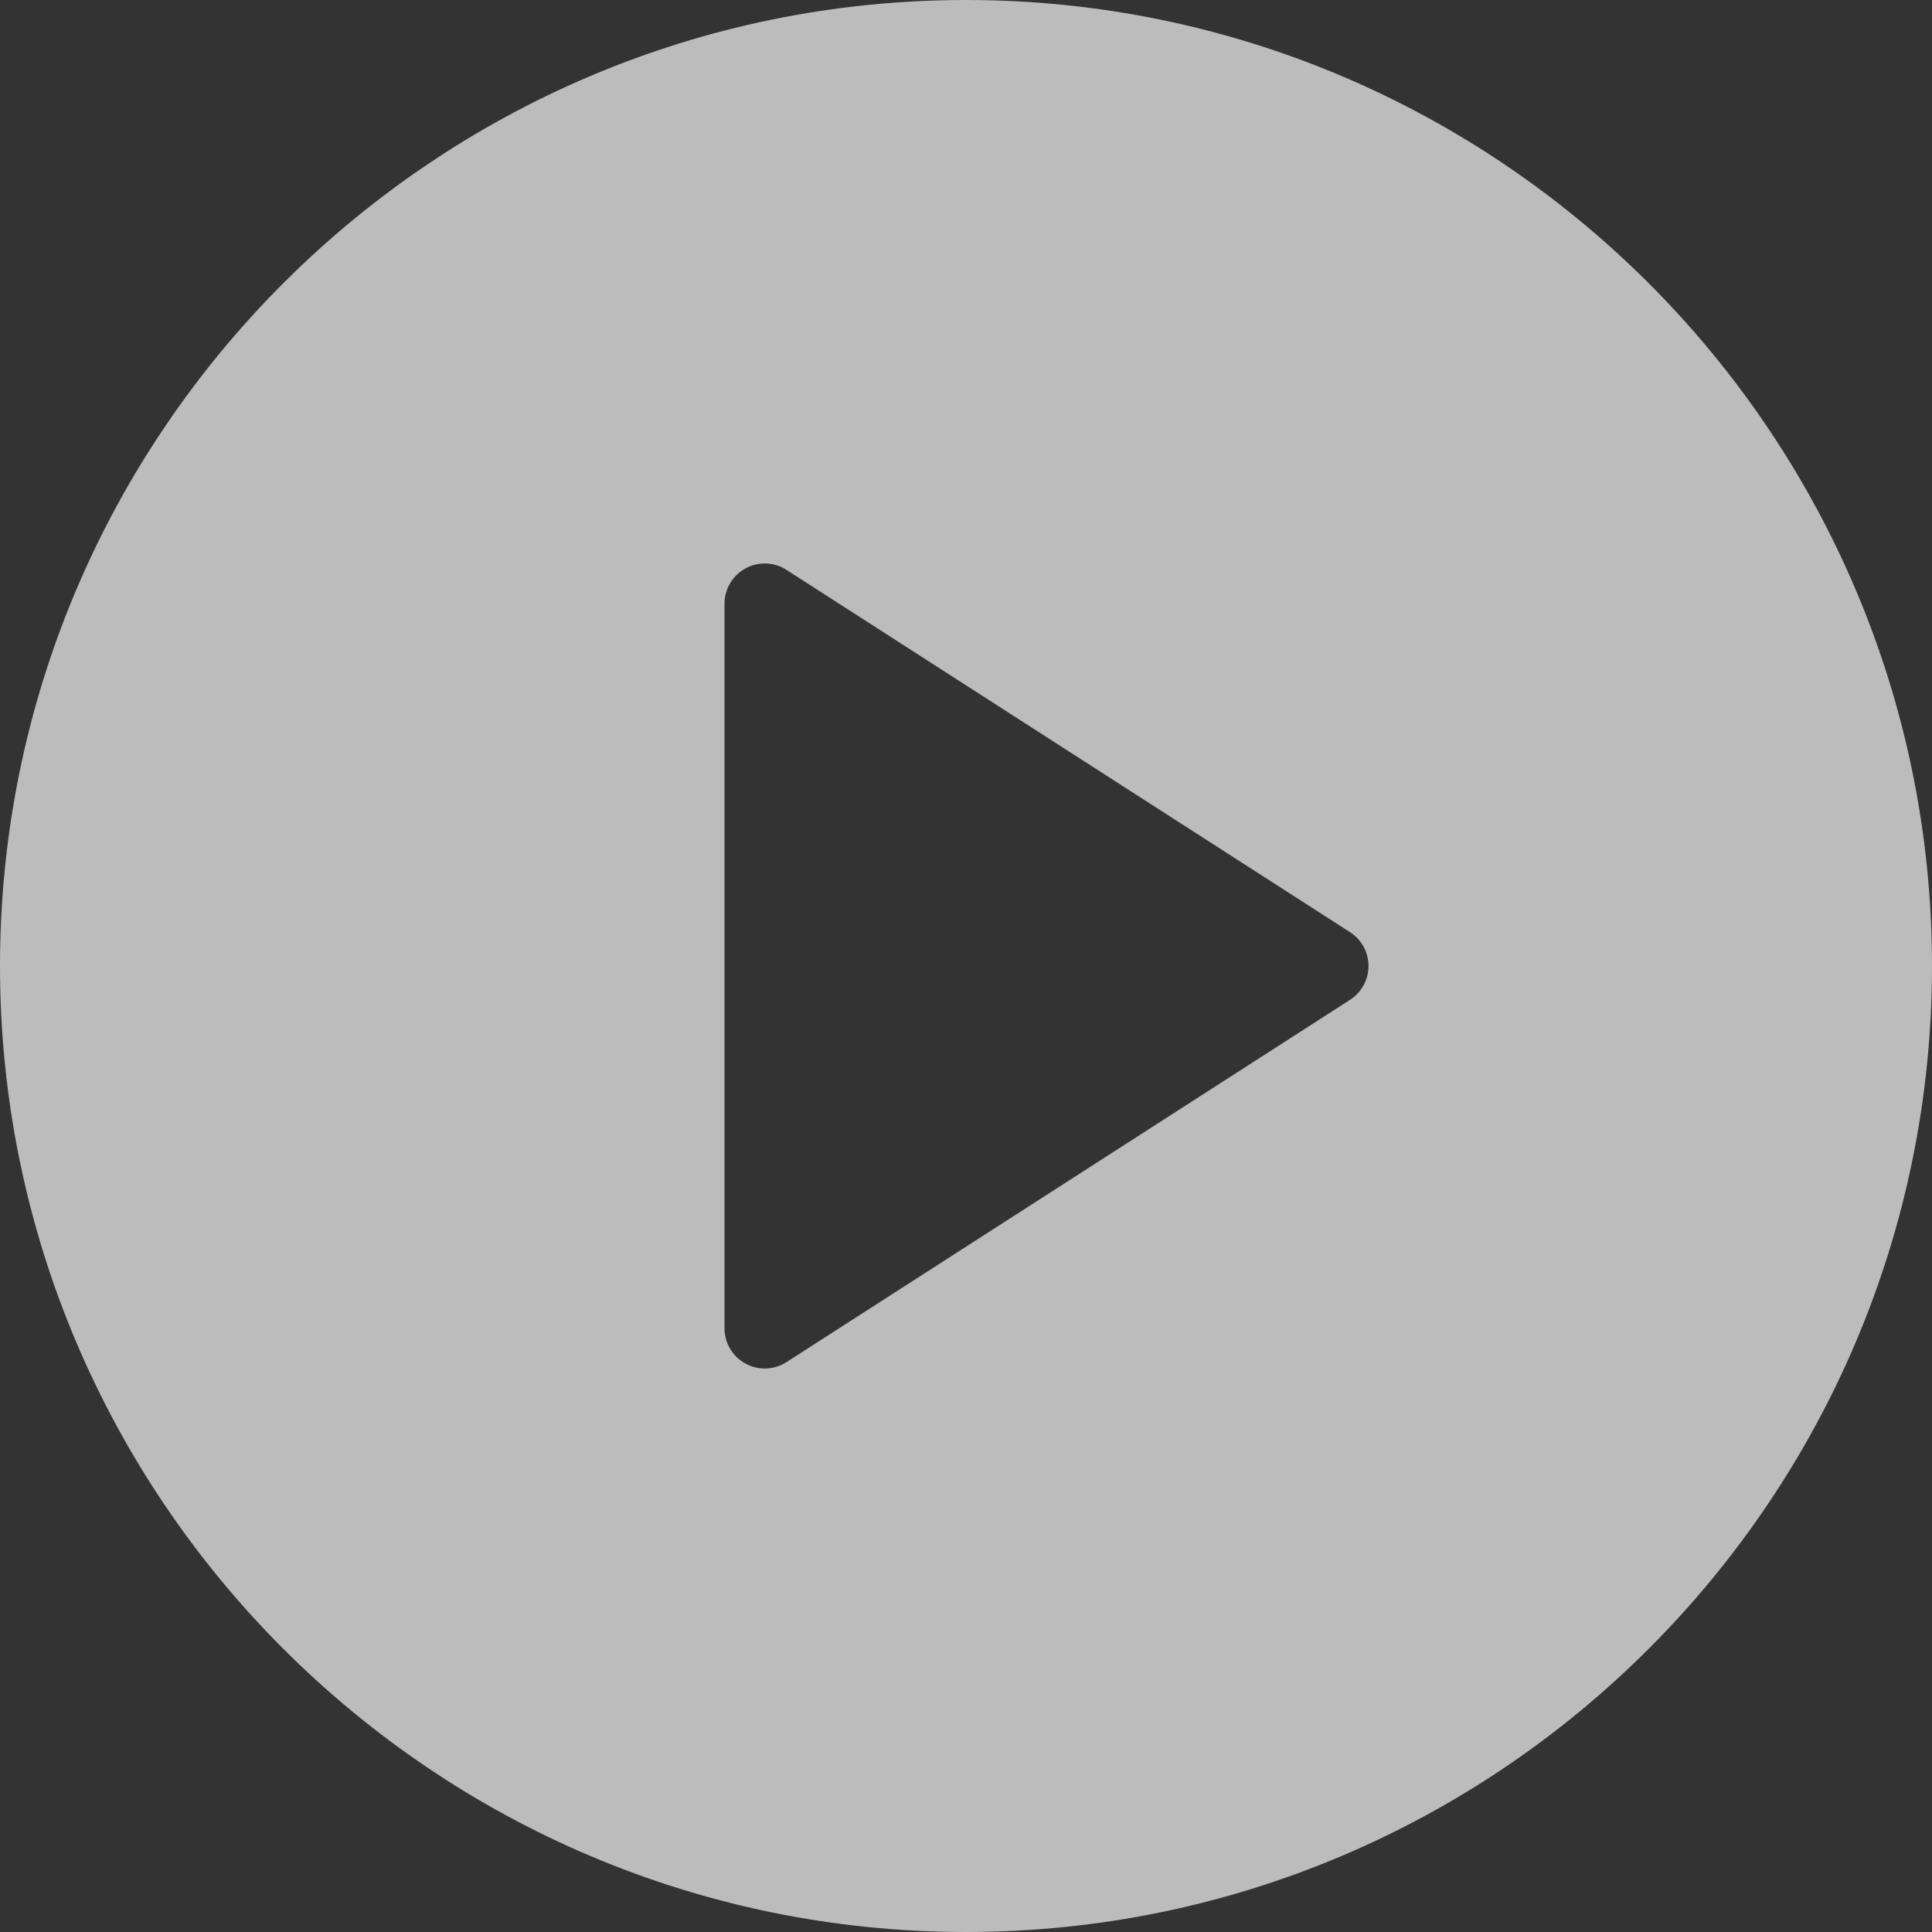 <svg width="60" height="60" viewBox="0 0 60 60" fill="none" xmlns="http://www.w3.org/2000/svg">
<rect x="0" y="0" width="60" height="60" fill="#333333" stroke="none"/>
<g clip-path="url(#clip0_0_261)">
<path d="M30 0C13.457 0 0 13.458 0 30C0 46.542 13.457 60 30 60C46.543 60 60 46.542 60 30C60 13.458 46.543 0 30 0ZM41.926 31.051L24.426 42.301C24.221 42.434 23.984 42.5 23.75 42.5C23.545 42.5 23.337 42.449 23.152 42.347C22.749 42.128 22.5 41.708 22.5 41.25V18.75C22.5 18.292 22.749 17.872 23.152 17.652C23.547 17.435 24.043 17.449 24.426 17.699L41.926 28.949C42.283 29.178 42.5 29.575 42.5 30C42.5 30.425 42.283 30.822 41.926 31.051Z" fill="white" fill-opacity="0.67"/>
</g>
<defs>
<clipPath id="clip0_0_261">
<rect width="60" height="60" fill="white"/>
</clipPath>
</defs>
</svg>
